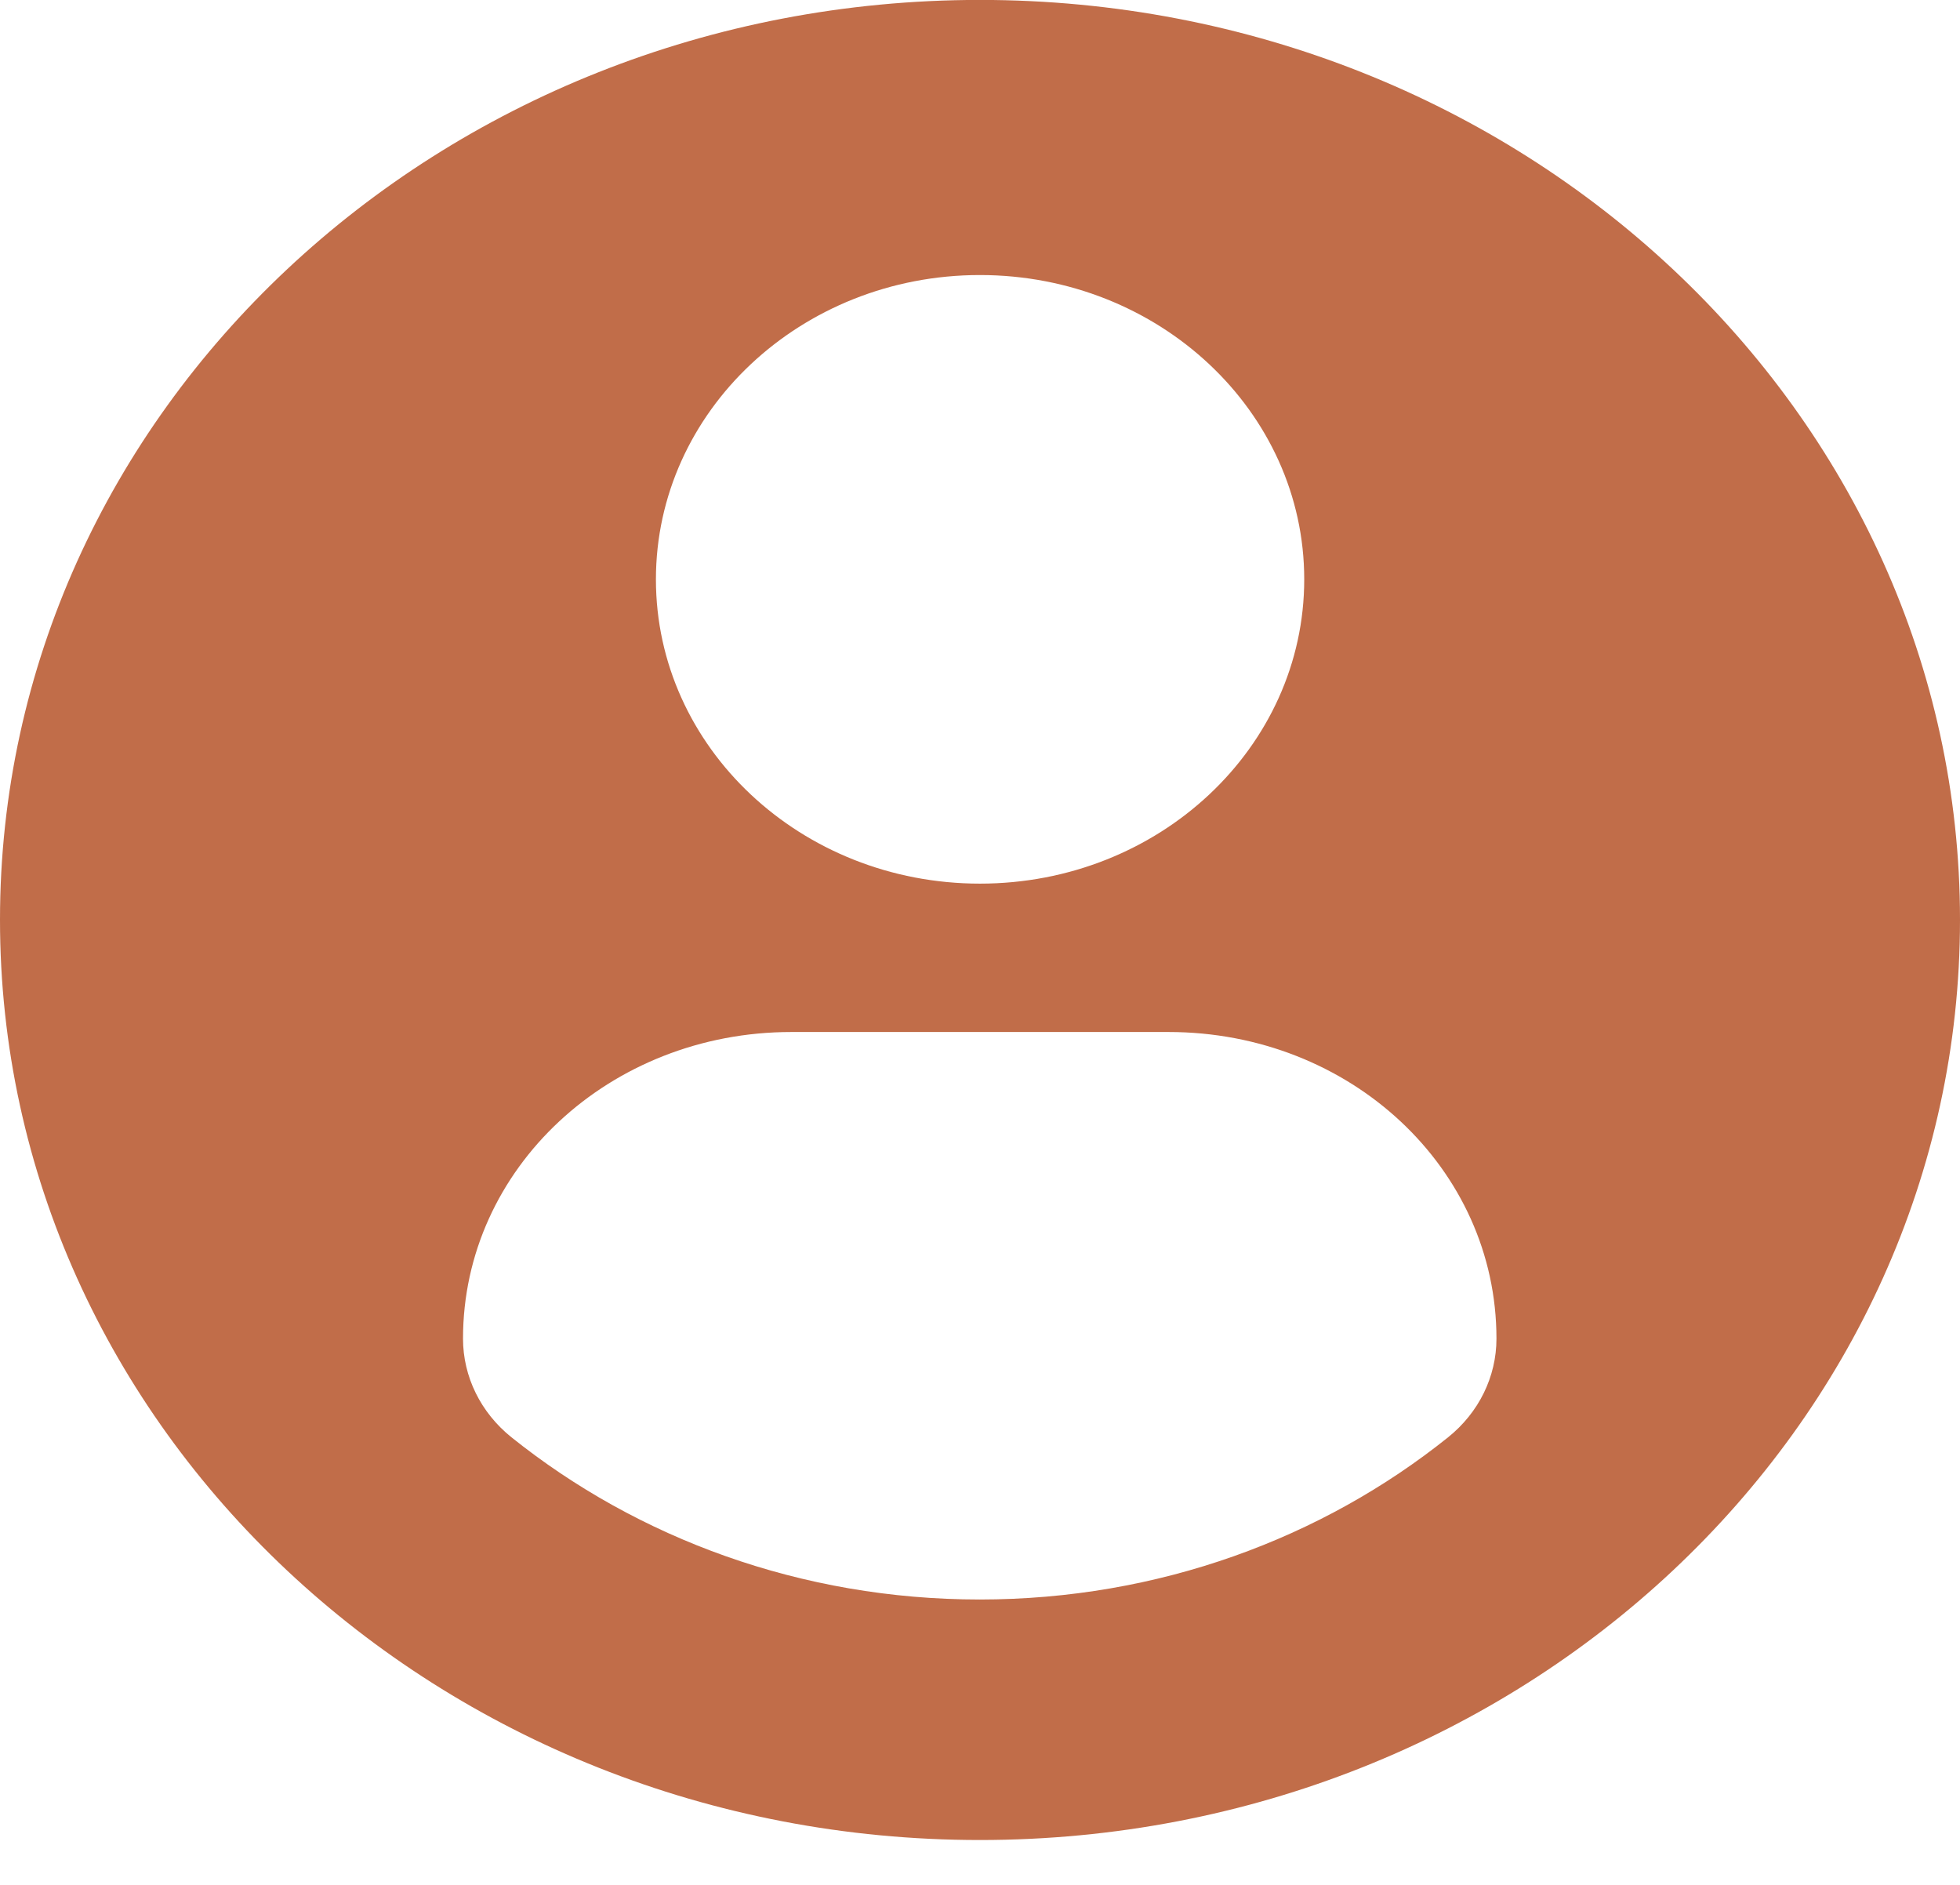 <svg width="26" height="25" viewBox="0 0 26 25" fill="none" xmlns="http://www.w3.org/2000/svg">
<path d="M12.999 -0.001C5.821 -0.001 0 5.461 0 12.2C0 18.94 5.821 24.405 12.999 24.405C20.179 24.405 26 18.94 26 12.2C26 5.461 20.181 -0.001 12.999 -0.001ZM12.999 3.648C15.374 3.648 17.301 5.457 17.301 7.684C17.301 9.914 15.374 11.72 12.999 11.72C10.626 11.72 8.701 9.914 8.701 7.684C8.702 5.456 10.626 3.648 12.999 3.648ZM12.996 21.215C10.629 21.215 8.457 20.403 6.784 19.063C6.377 18.736 6.142 18.26 6.142 17.755C6.142 15.496 8.091 13.688 10.497 13.688H15.502C17.911 13.688 19.851 15.496 19.851 17.755C19.851 18.26 19.617 18.736 19.21 19.063C17.538 20.403 15.366 21.215 12.996 21.215Z" fill="#C16D49"/>
</svg>
